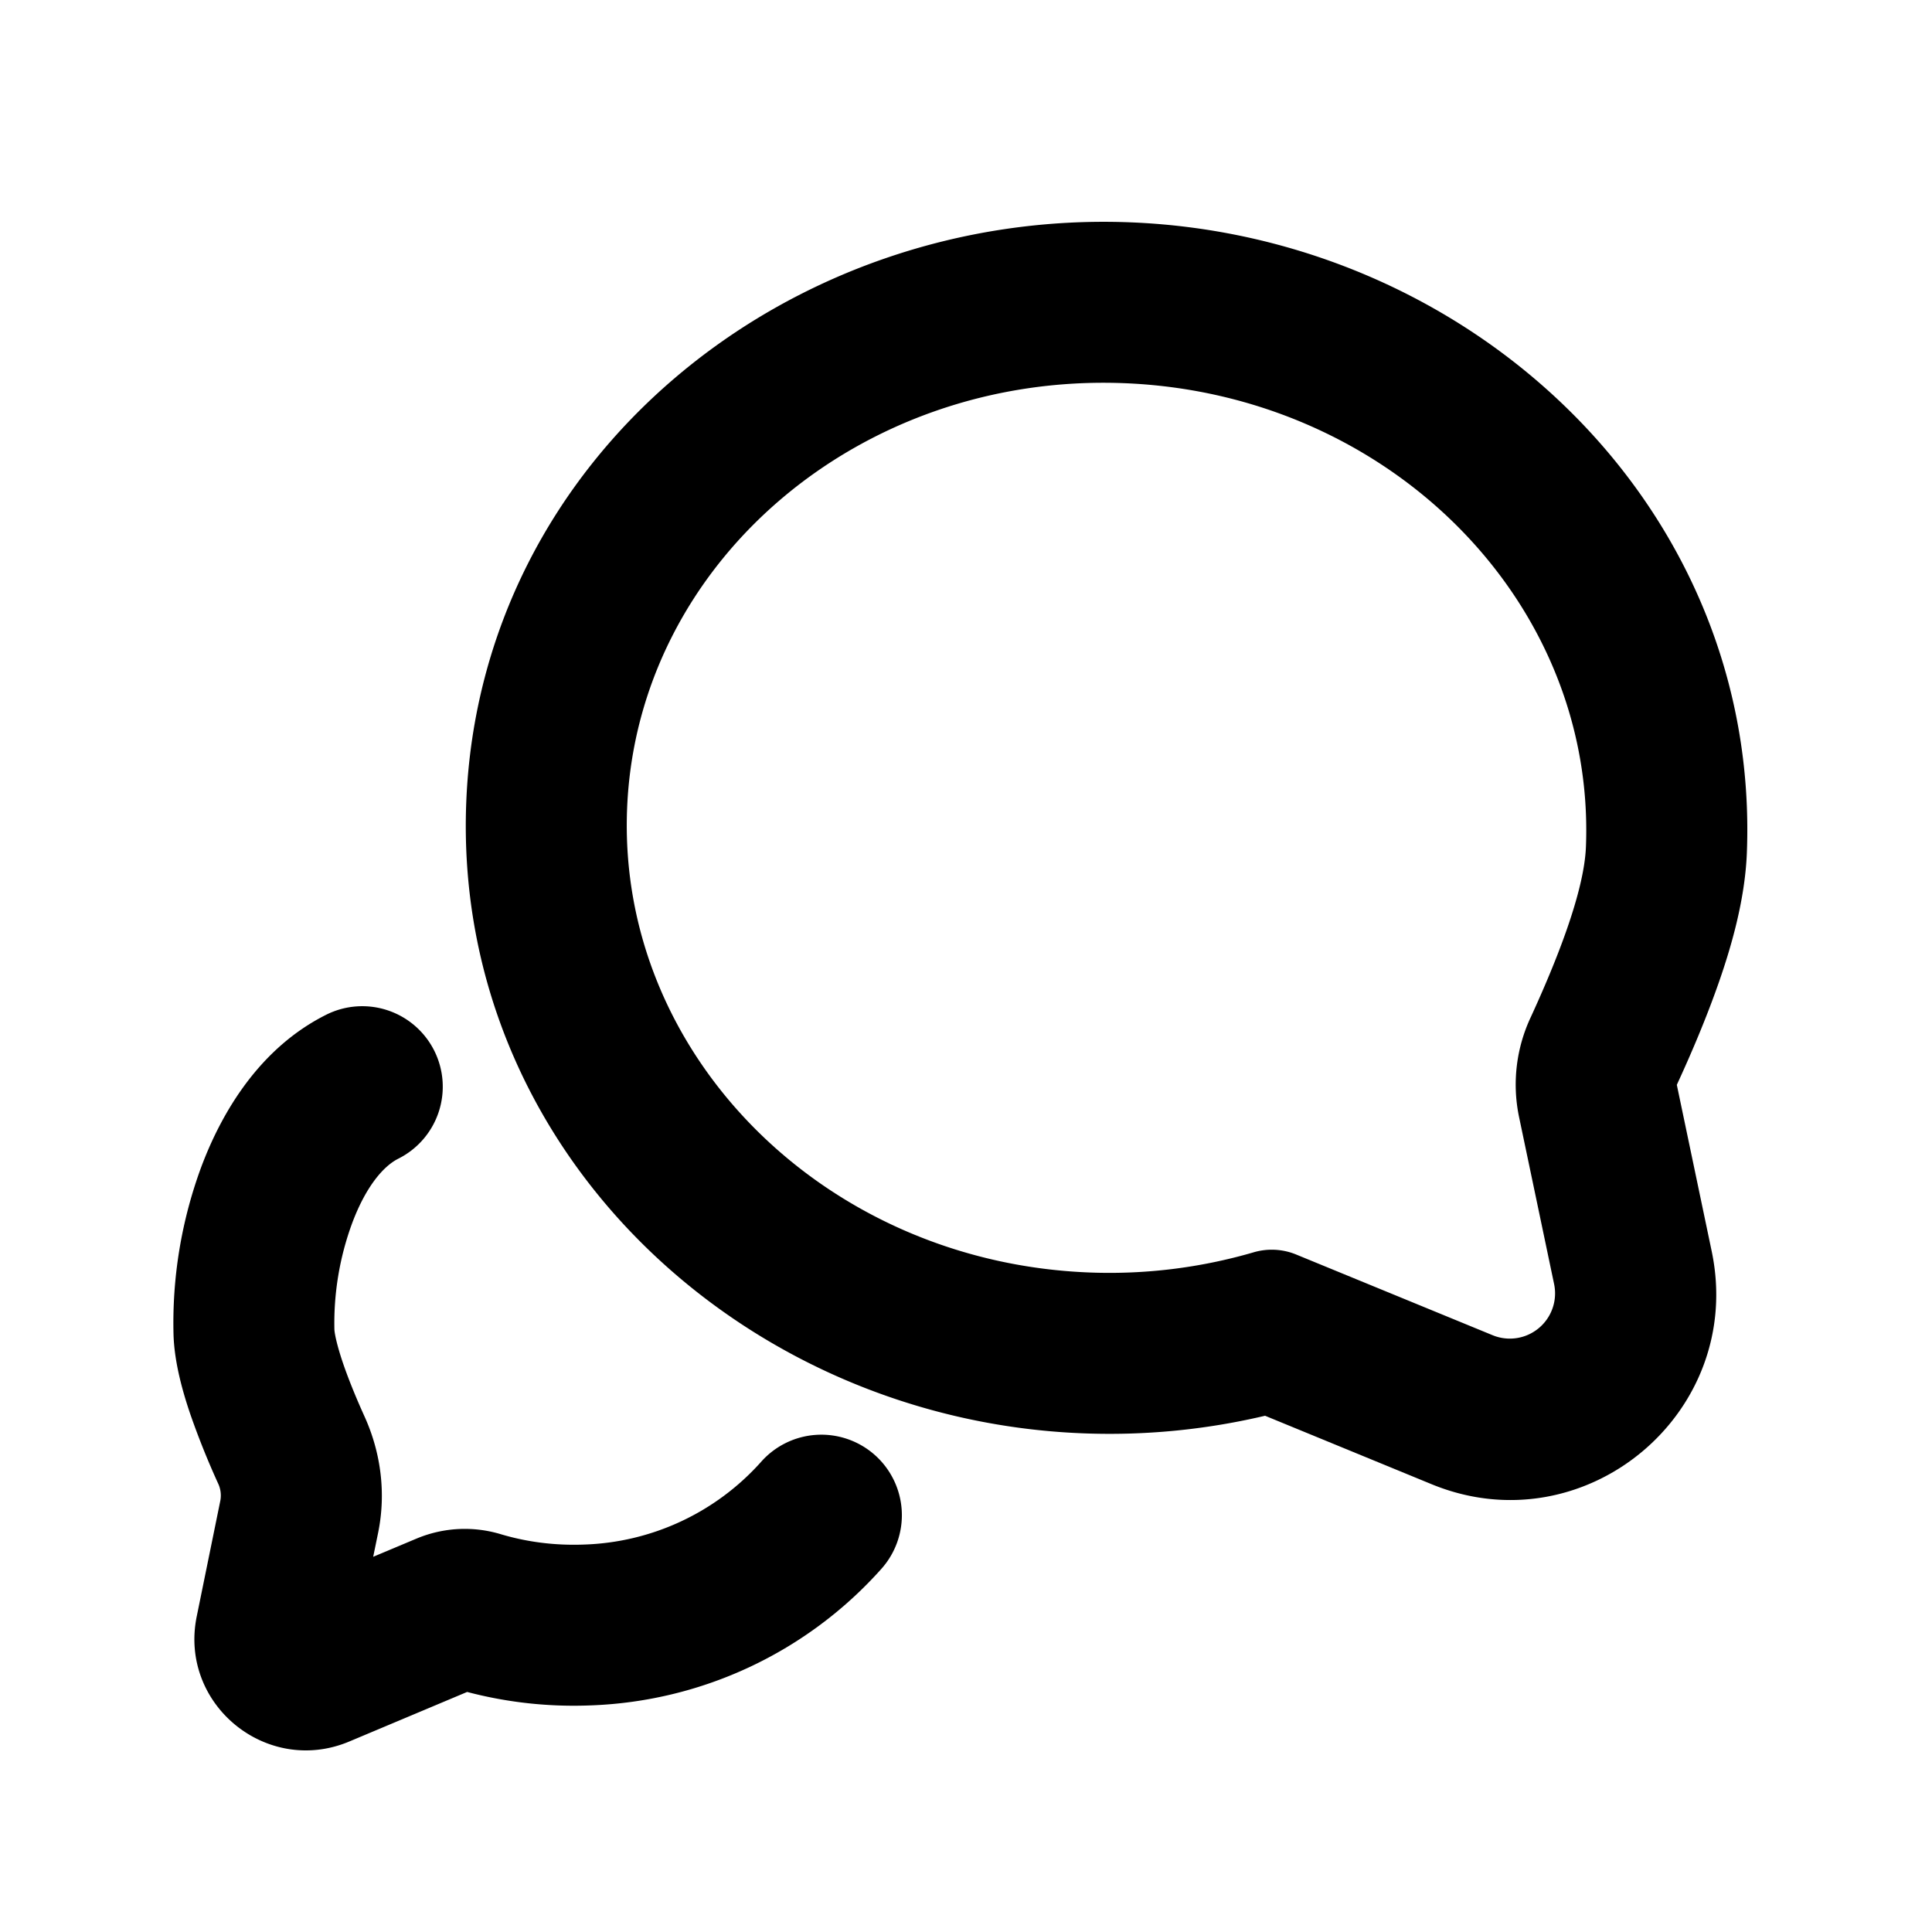 <svg xmlns="http://www.w3.org/2000/svg" width="3em" height="3em" viewBox="0 0 24 24"><g class="chatbubbles-outline"><g fill="currentColor" fill-rule="evenodd" class="Vector" clip-rule="evenodd"><path d="M16.094 15.581a.8.8 0 0 0-.529-.022a6.4 6.4 0 0 1-2.039.248c-3.289-.131-5.857-2.71-5.736-5.76s2.886-5.417 6.175-5.287c3.29.13 5.857 2.71 5.736 5.76c-.022.566-.375 1.441-.685 2.115a1.97 1.97 0 0 0-.149 1.225l.439 2.093a.562.562 0 0 1-.763.634zM5.792 9.967c-.17 4.294 3.407 7.67 7.655 7.838a8.4 8.4 0 0 0 2.268-.218l2.068.85c1.901.782 3.902-.883 3.48-2.895l-.433-2.066l.002-.004c.17-.368.364-.82.524-1.28c.146-.42.32-1.006.344-1.593c.17-4.293-3.407-7.668-7.656-7.837S5.962 5.674 5.792 9.967"/><path d="M5.395 13.053a1 1 0 0 1-.448 1.341c-.177.089-.398.334-.573.802a3.6 3.6 0 0 0-.22 1.318c.002.047.027.184.107.42c.074.216.172.452.27.668c.196.435.268.936.167 1.435l-.062.302l.543-.228a1.55 1.55 0 0 1 1.044-.052c.322.096.67.142 1.033.128a3.08 3.08 0 0 0 2.192-1.02a1 1 0 1 1 1.498 1.325a5.08 5.08 0 0 1-3.611 1.693a5.2 5.2 0 0 1-1.532-.167l-1.465.616c-1.026.43-2.117-.464-1.894-1.555l.294-1.442a.35.35 0 0 0-.03-.212a10 10 0 0 1-.34-.846c-.096-.28-.199-.641-.212-.985a5.6 5.6 0 0 1 .345-2.1c.258-.687.729-1.477 1.552-1.889a1 1 0 0 1 1.342.448"/></g></g></svg>